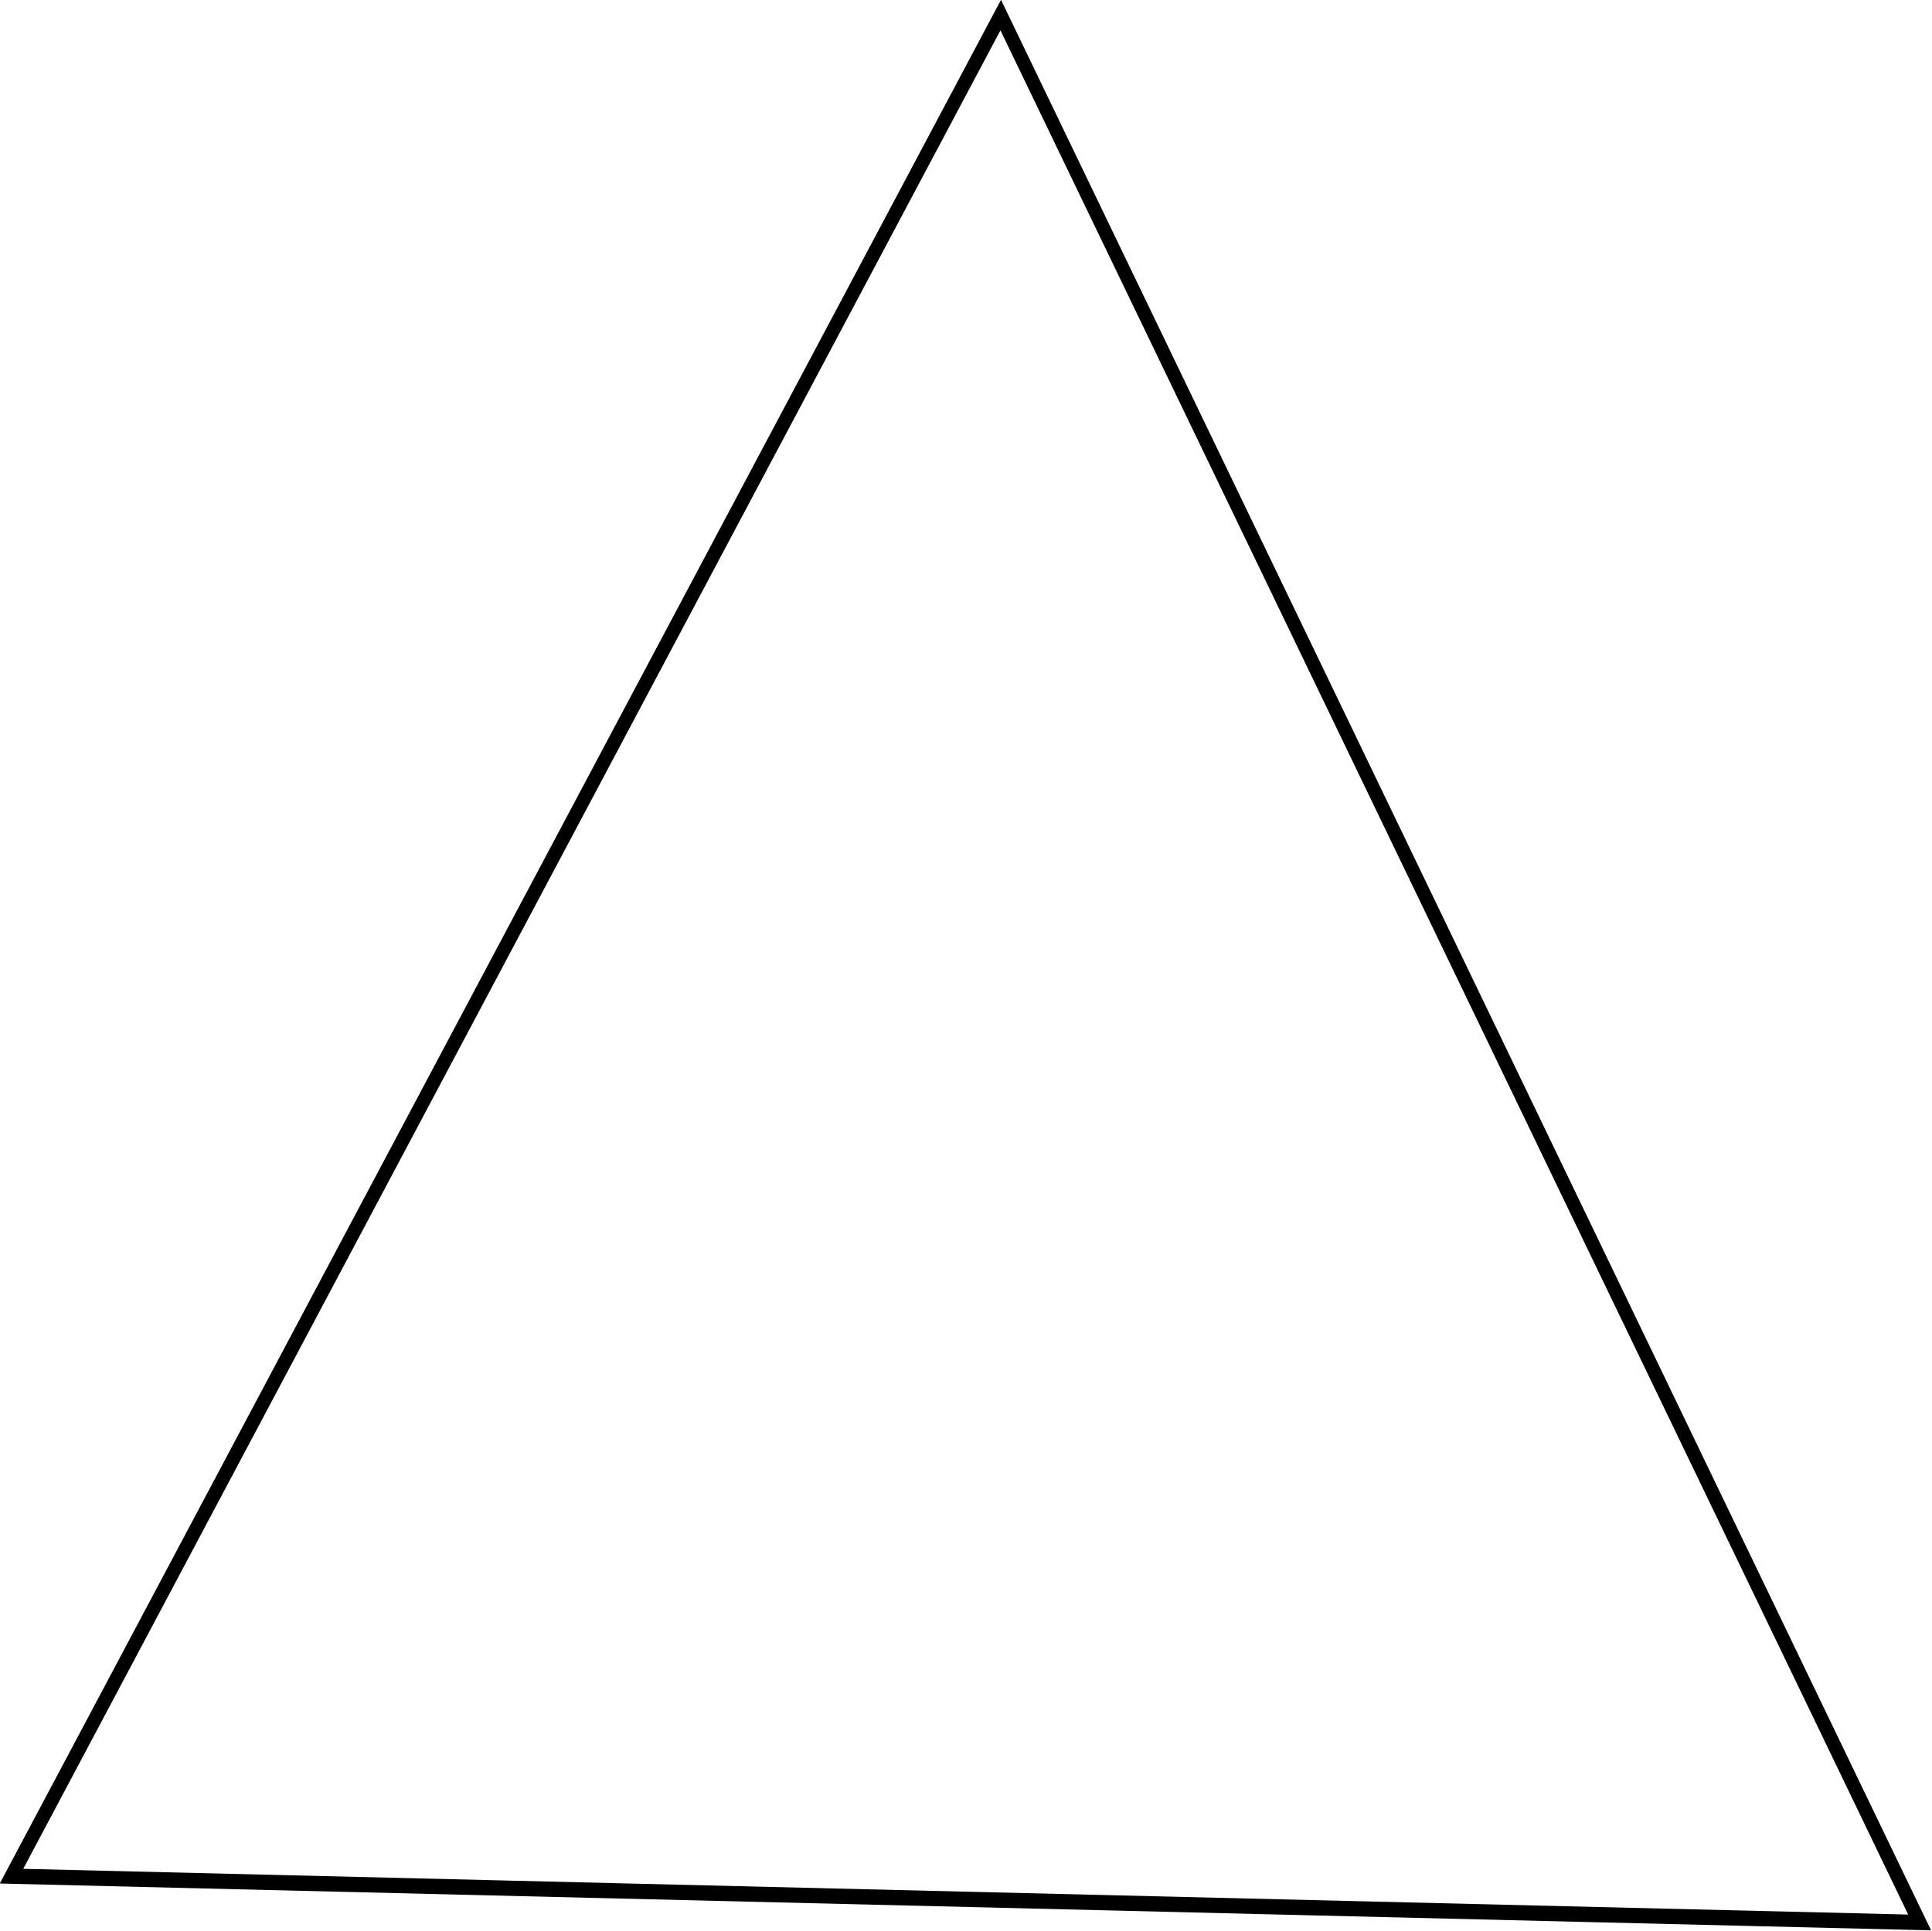 
<svg
   width="26.43mm"
   height="26.418mm"
   viewBox="0 0 26.43 26.418"
   version="1.1"
   id="svg1"
   xmlns="http://www.w3.org/2000/svg">
  <defs
     id="defs1" />
  <g
     id="layer1"
     transform="translate(-8.93,-11.262)">
    <path
       style="fill:none;stroke:#000000;stroke-width:0.265"
       id="path1"
       d="M 46.923,44.662 9.147,43.858 28.731,11.545 Z"
       transform="matrix(0.691,0,0,0.788,2.767,2.371)" />
  </g>
</svg>
